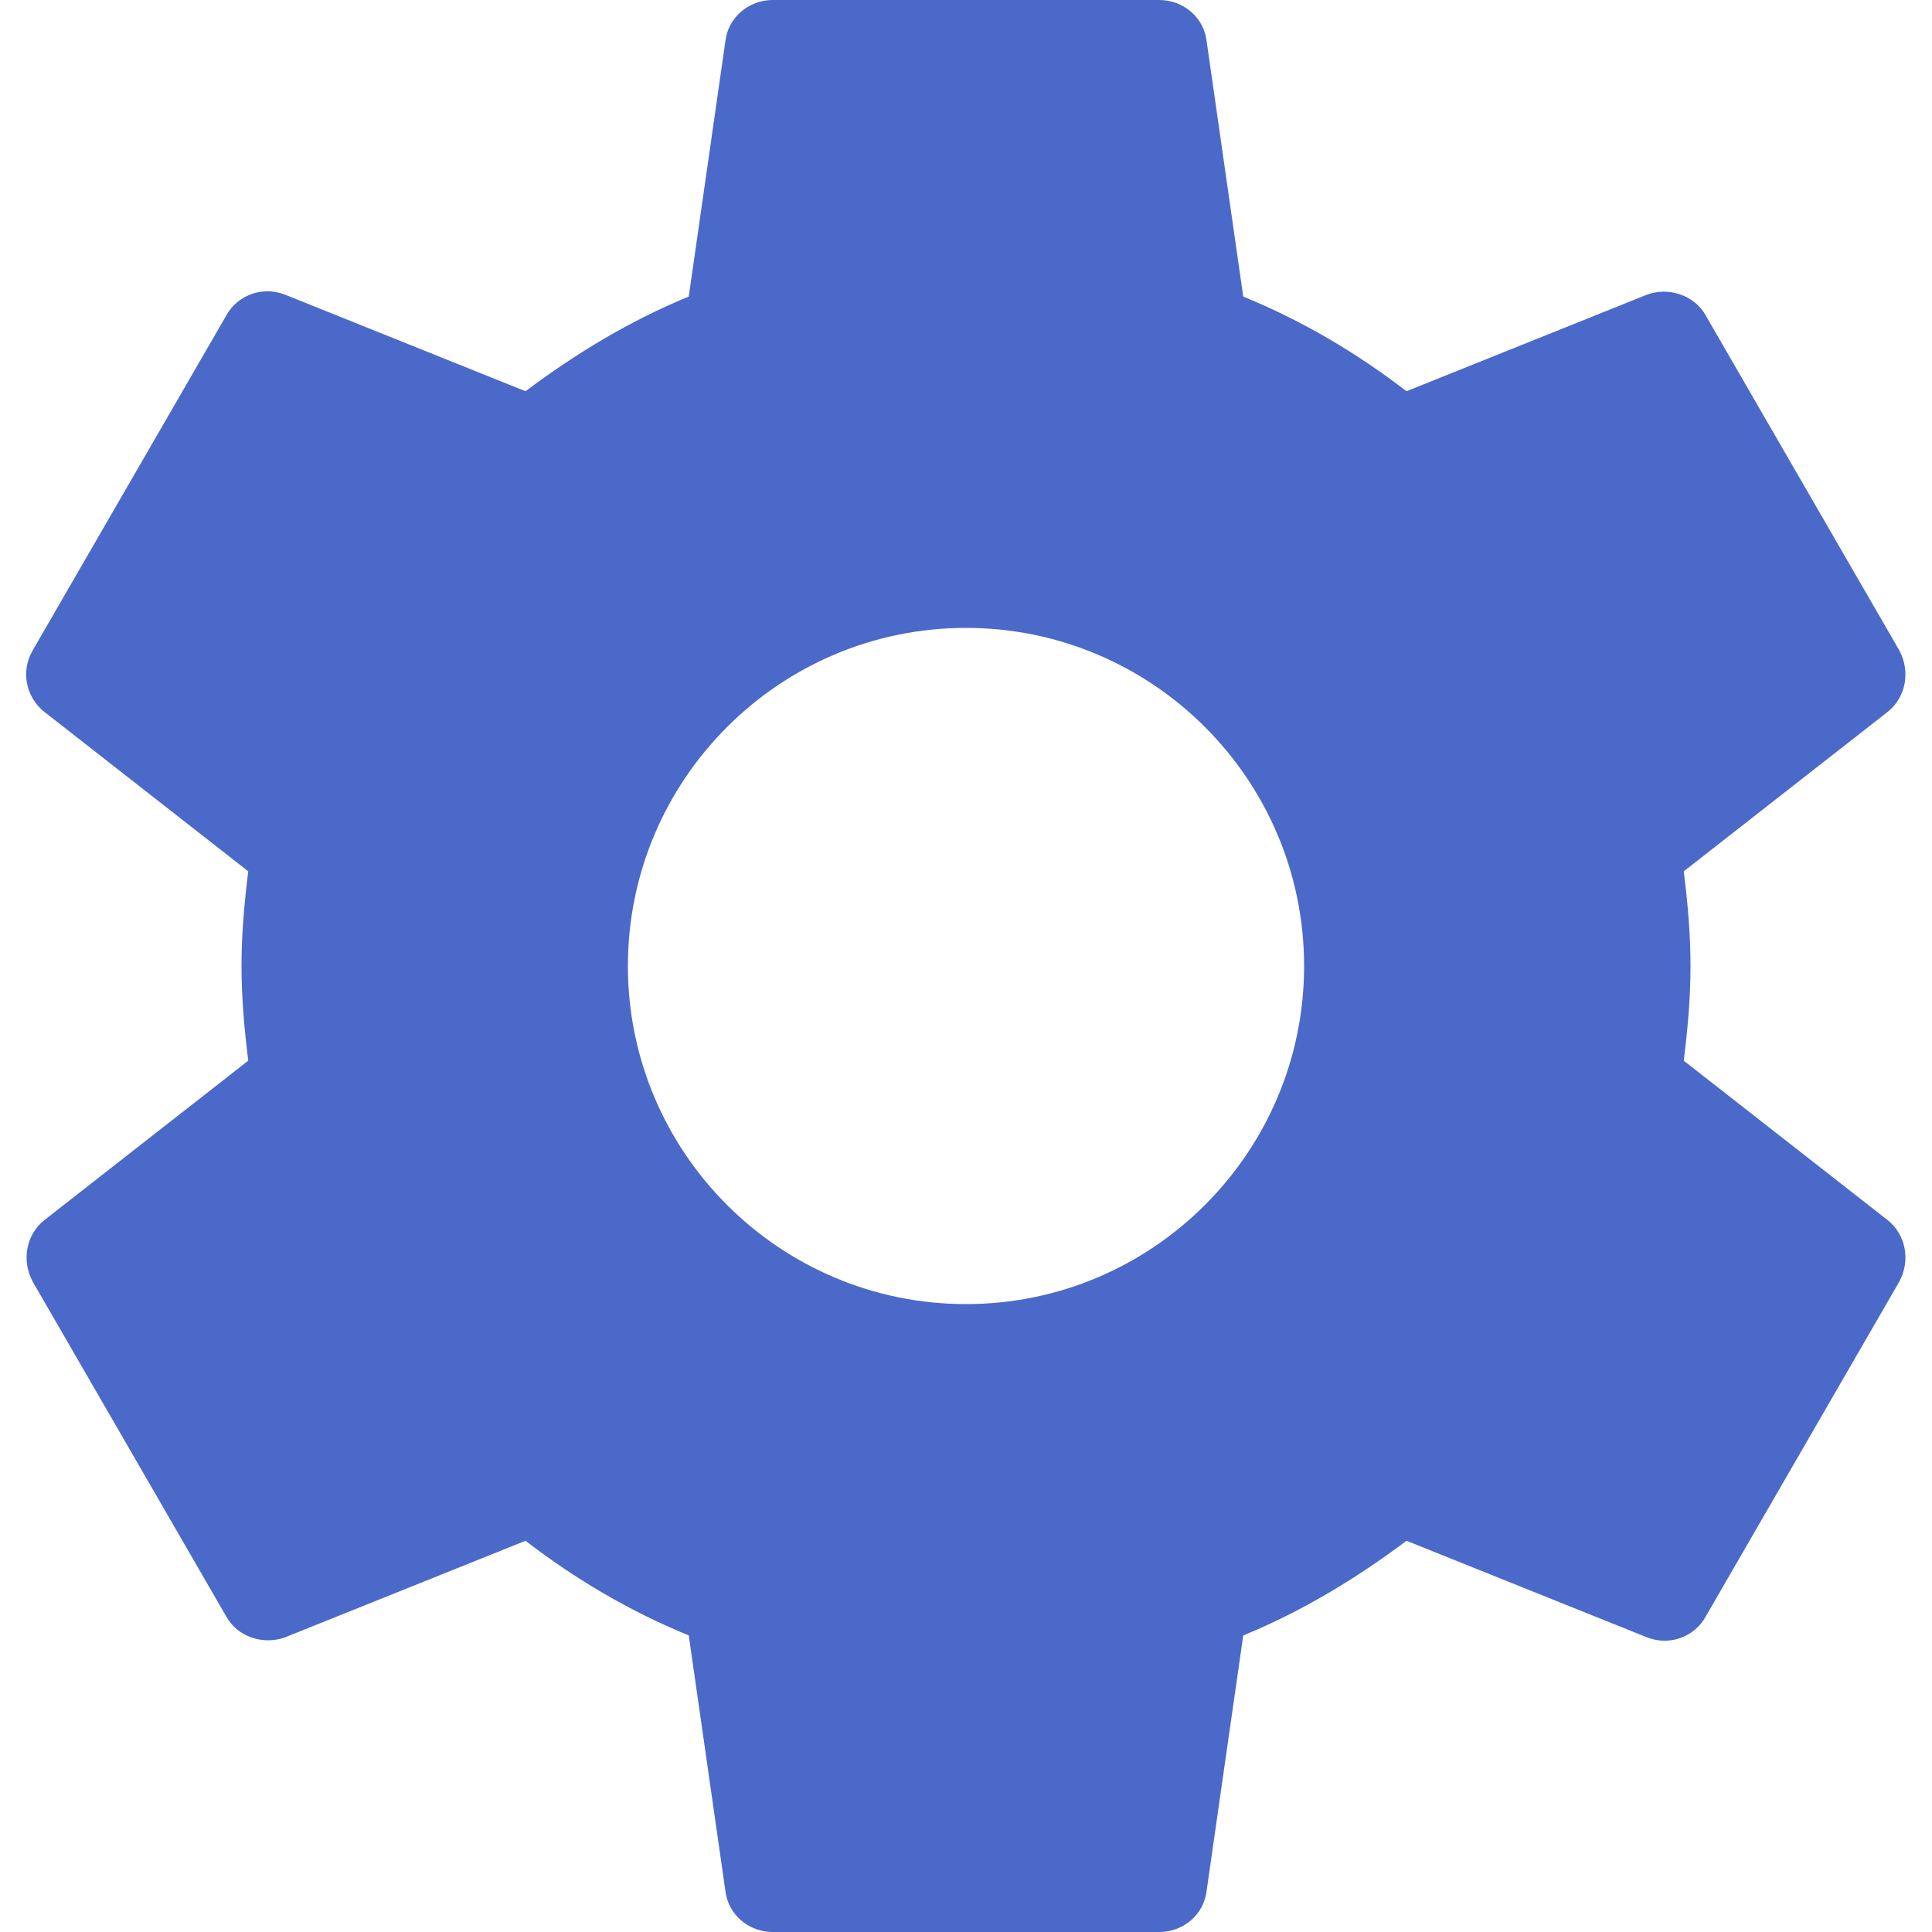 <?xml version="1.0" encoding="UTF-8" standalone="no"?>
<svg width="20px" height="20px" viewBox="0 0 20 20" version="1.1" xmlns="http://www.w3.org/2000/svg" xmlns:xlink="http://www.w3.org/1999/xlink">
    <!-- Generator: Sketch 39.1 (31720) - http://www.bohemiancoding.com/sketch -->
    <title>ic_settings_black_24px (1)</title>
    <desc>Created with Sketch.</desc>
    <defs></defs>
    <g id="Page-1" stroke="none" stroke-width="1" fill="none" fill-rule="evenodd">
        <g id="ic_settings_black_24px-(1)" transform="translate(-2, -2)">
            <g id="Group">
                <polygon id="Shape" points="0 0 24 0 24 24 0 24"></polygon>
                <path d="M19.43,12.98 C19.47,12.66 19.5,12.34 19.5,12 C19.5,11.66 19.47,11.34 19.43,11.02 L21.54,9.37 C21.73,9.22 21.78,8.95 21.66,8.73 L19.66,5.27 C19.54,5.05 19.27,4.97 19.05,5.05 L16.56,6.05 C16.04,5.65 15.48,5.32 14.87,5.07 L14.49,2.42 C14.46,2.18 14.25,2 14,2 L10,2 C9.75,2 9.54,2.18 9.51,2.42 L9.13,5.07 C8.52,5.32 7.96,5.66 7.44,6.05 L4.95,5.05 C4.72,4.96 4.46,5.05 4.34,5.27 L2.34,8.73 C2.21,8.95 2.27,9.22 2.46,9.37 L4.57,11.02 C4.53,11.34 4.5,11.67 4.5,12 C4.5,12.33 4.53,12.66 4.57,12.98 L2.46,14.63 C2.27,14.78 2.22,15.05 2.34,15.27 L4.34,18.73 C4.46,18.95 4.73,19.03 4.95,18.95 L7.44,17.95 C7.96,18.35 8.52,18.68 9.13,18.93 L9.51,21.58 C9.54,21.82 9.75,22 10,22 L14,22 C14.25,22 14.46,21.82 14.49,21.58 L14.87,18.93 C15.48,18.68 16.04,18.34 16.56,17.95 L19.05,18.95 C19.28,19.04 19.54,18.95 19.66,18.73 L21.66,15.27 C21.78,15.05 21.73,14.78 21.54,14.63 L19.43,12.98 L19.43,12.98 Z M12,15.5 C10.07,15.5 8.5,13.93 8.5,12 C8.5,10.07 10.07,8.5 12,8.5 C13.93,8.5 15.5,10.07 15.5,12 C15.5,13.93 13.93,15.5 12,15.5 L12,15.5 Z" id="Shape" fill="#4B69C8"></path>
            </g>
        </g>
    </g>
</svg>